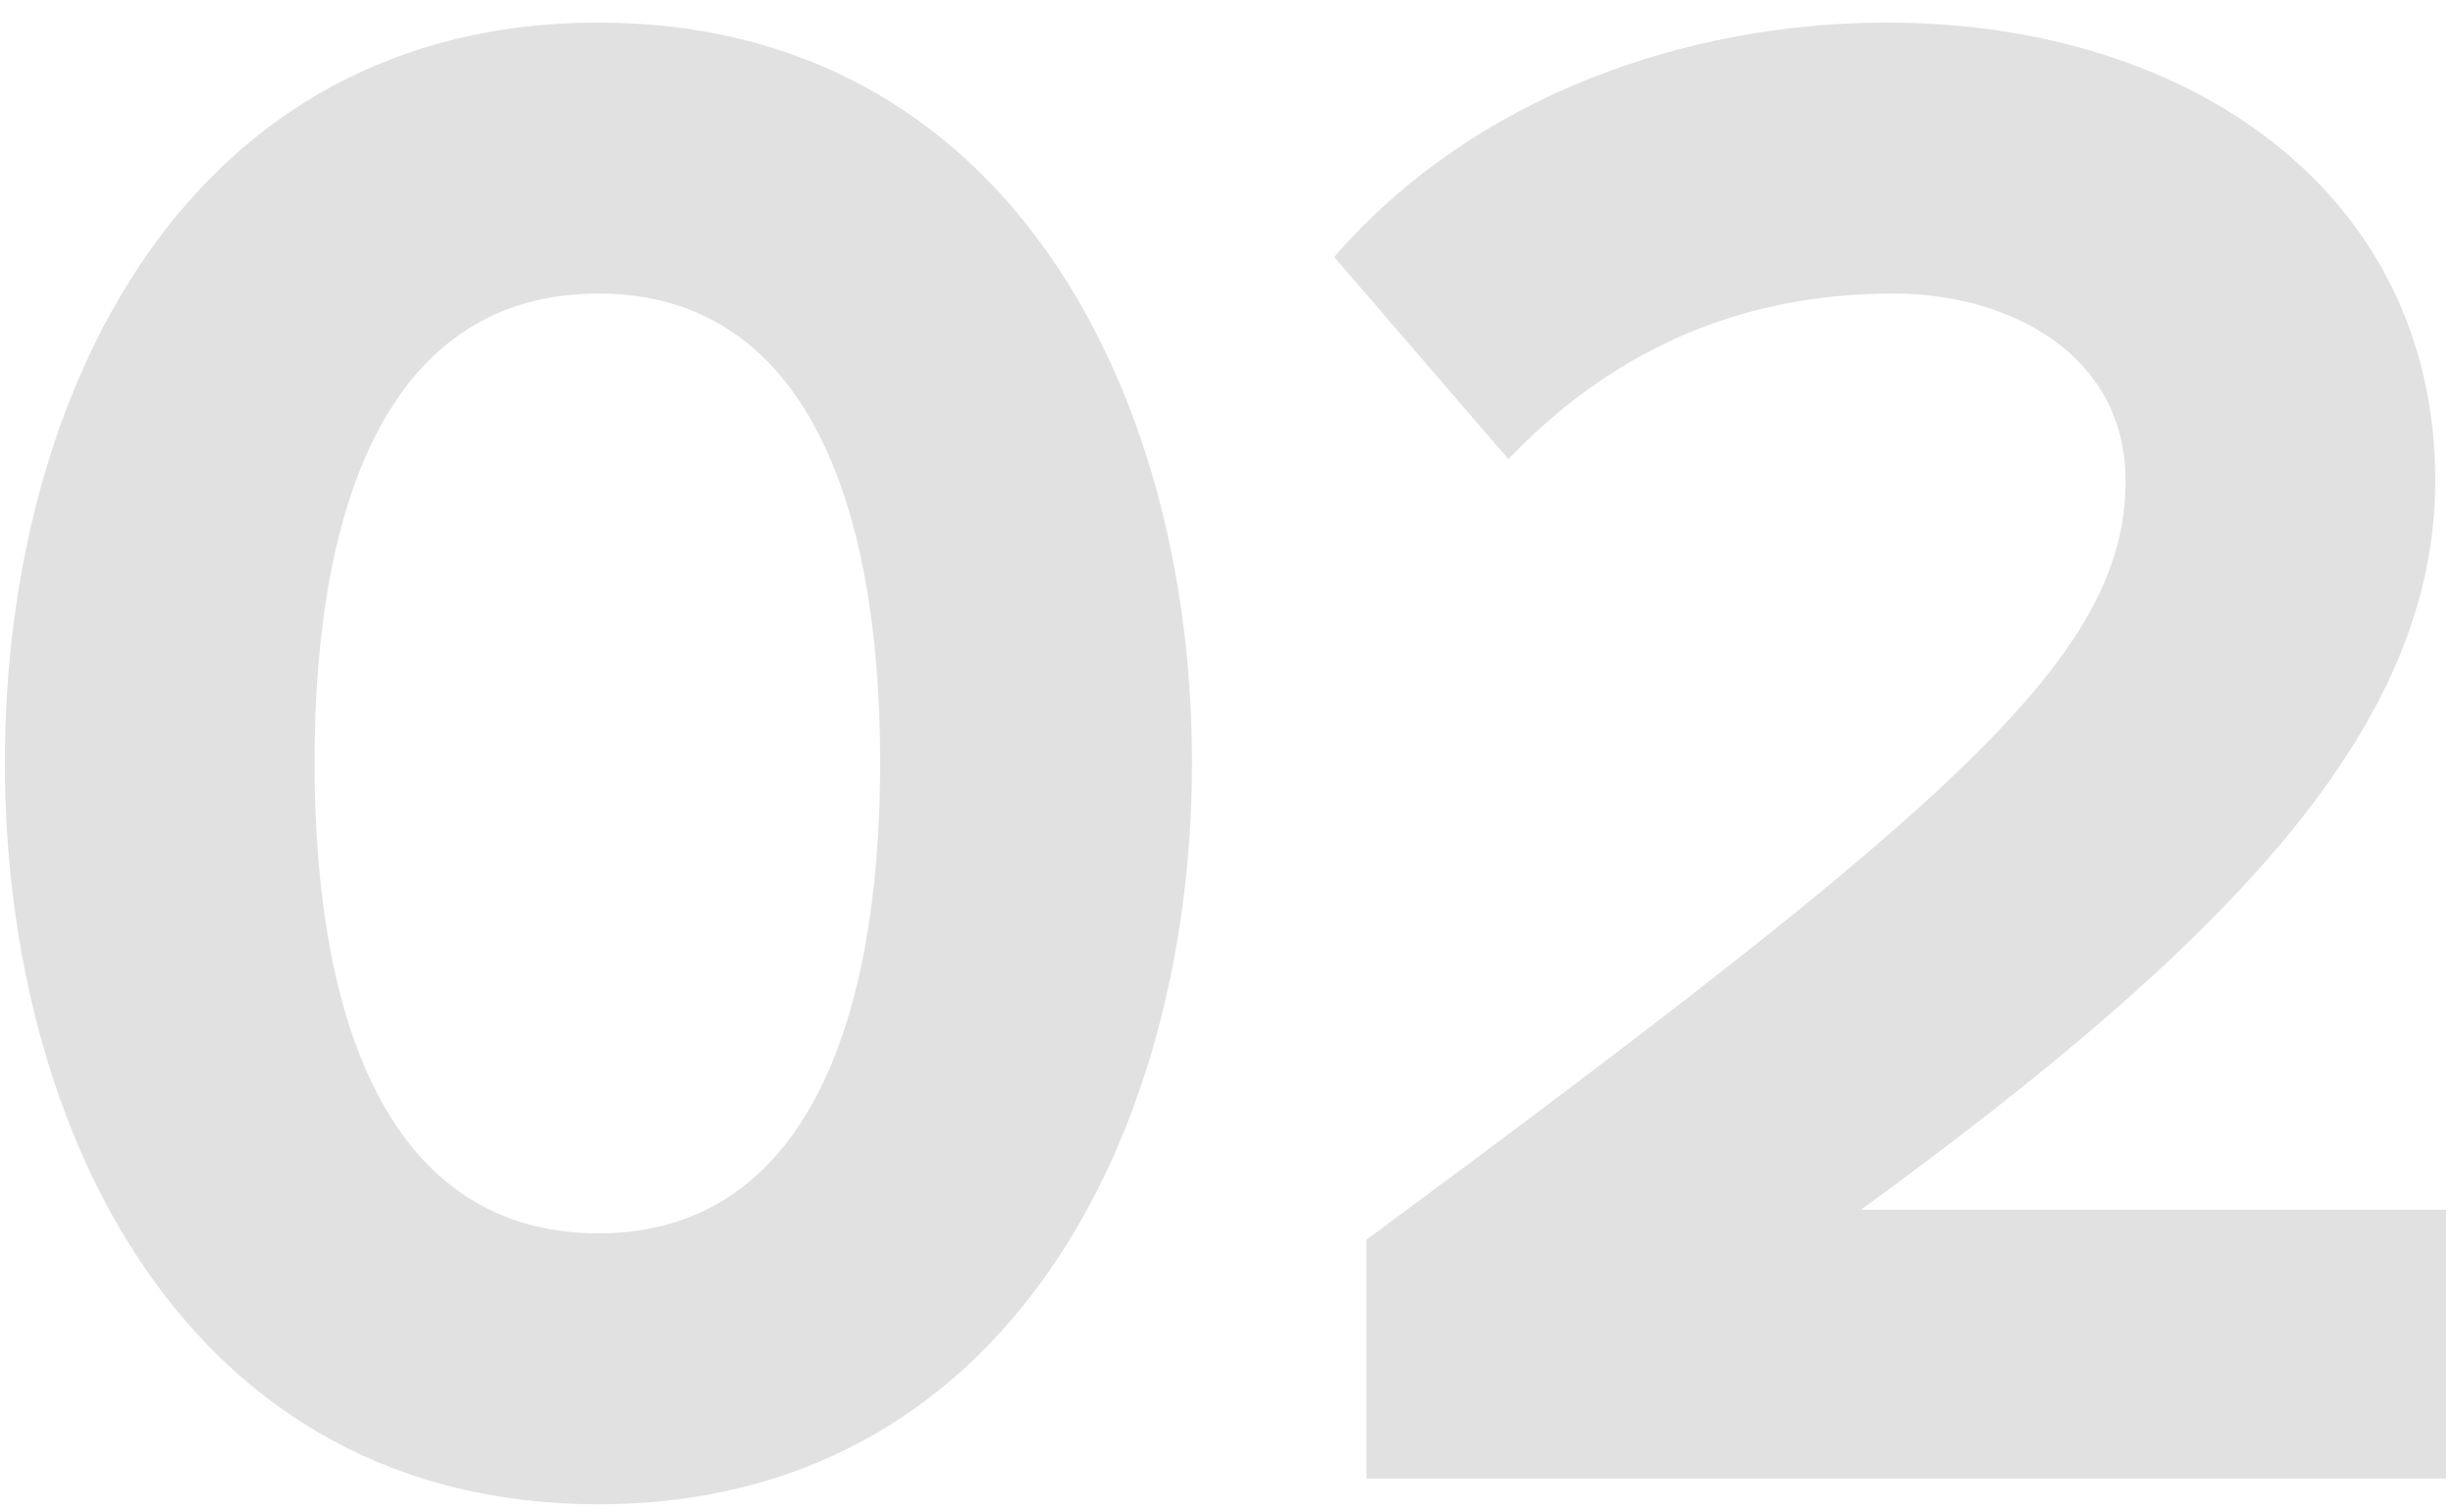 <svg width="73" height="45" viewBox="0 0 73 45" fill="none" xmlns="http://www.w3.org/2000/svg">
<path d="M17.809 44.768C29.969 44.768 35.473 33.696 35.473 22.688C35.473 11.68 29.969 0.672 17.809 0.672C5.585 0.672 0.145 11.68 0.145 22.688C0.145 33.696 5.585 44.768 17.809 44.768ZM17.809 36.704C11.665 36.704 9.361 30.56 9.361 22.688C9.361 14.816 11.665 8.736 17.809 8.736C23.889 8.736 26.193 14.816 26.193 22.688C26.193 30.56 23.889 36.704 17.809 36.704ZM72.792 44V36H55.384C66.456 27.936 72.472 21.6 72.472 14.304C72.472 5.792 65.24 0.672 56.152 0.672C50.2 0.672 43.864 2.848 39.704 7.648L44.888 13.664C47.768 10.656 51.48 8.736 56.344 8.736C59.864 8.736 63.256 10.592 63.256 14.304C63.256 19.552 58.136 23.968 40.664 36.896V44H72.792Z" fill="#E1E1E1"/>
</svg>
